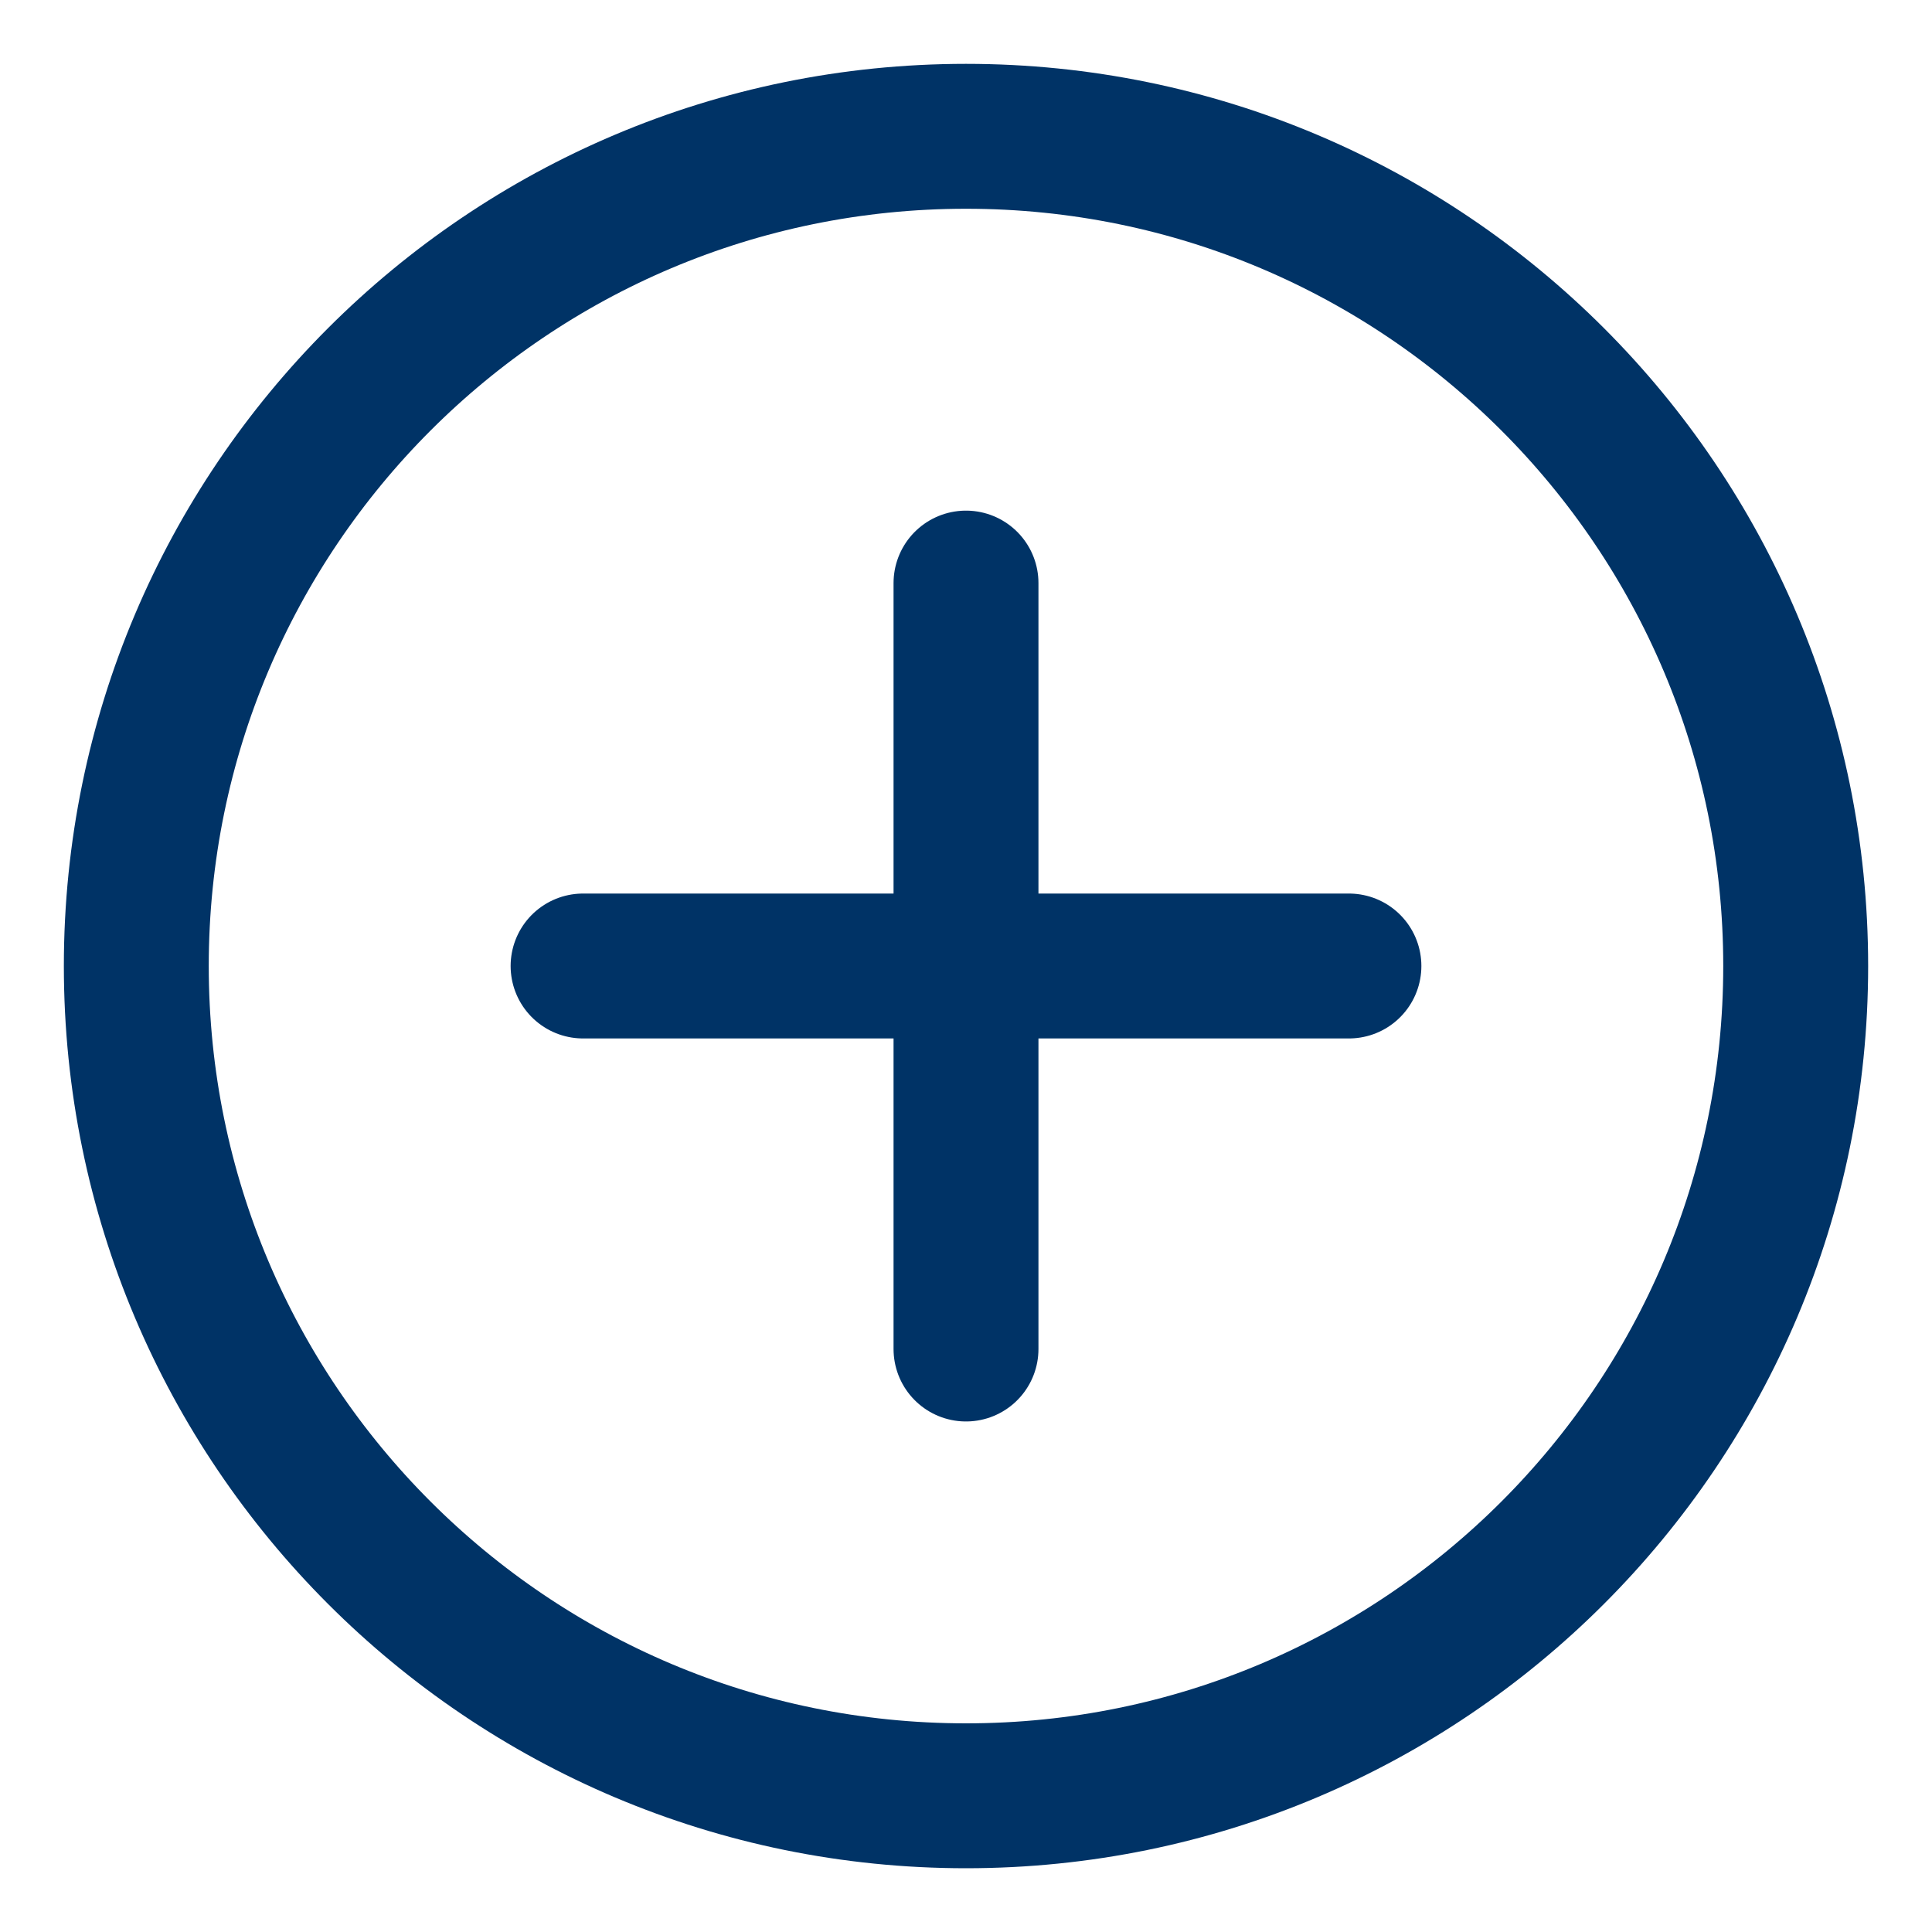 <svg width="20" height="20" viewBox="0 0 20 20" fill="none" xmlns="http://www.w3.org/2000/svg">
<g clip-path="url(#clip0_3628_17391)">
<path d="M10 18.59C14.744 18.59 18.589 14.744 18.589 10C18.589 5.257 14.744 1.411 10 1.411C5.256 1.411 1.411 5.257 1.411 10C1.411 14.744 5.256 18.59 10 18.59Z" stroke="#003366" stroke-width="1.5" stroke-linecap="round" stroke-linejoin="round"/>
<path d="M10 6.036V13.965" stroke="#003366" stroke-width="1.5" stroke-linecap="round" stroke-linejoin="round"/>
<path d="M6.036 10H13.964" stroke="#003366" stroke-width="1.5" stroke-linecap="round" stroke-linejoin="round"/>
</g>
<defs>
<clipPath id="clip0_3628_17391">
<rect width="20" height="20" fill="white"/>
</clipPath>
</defs>
</svg>
